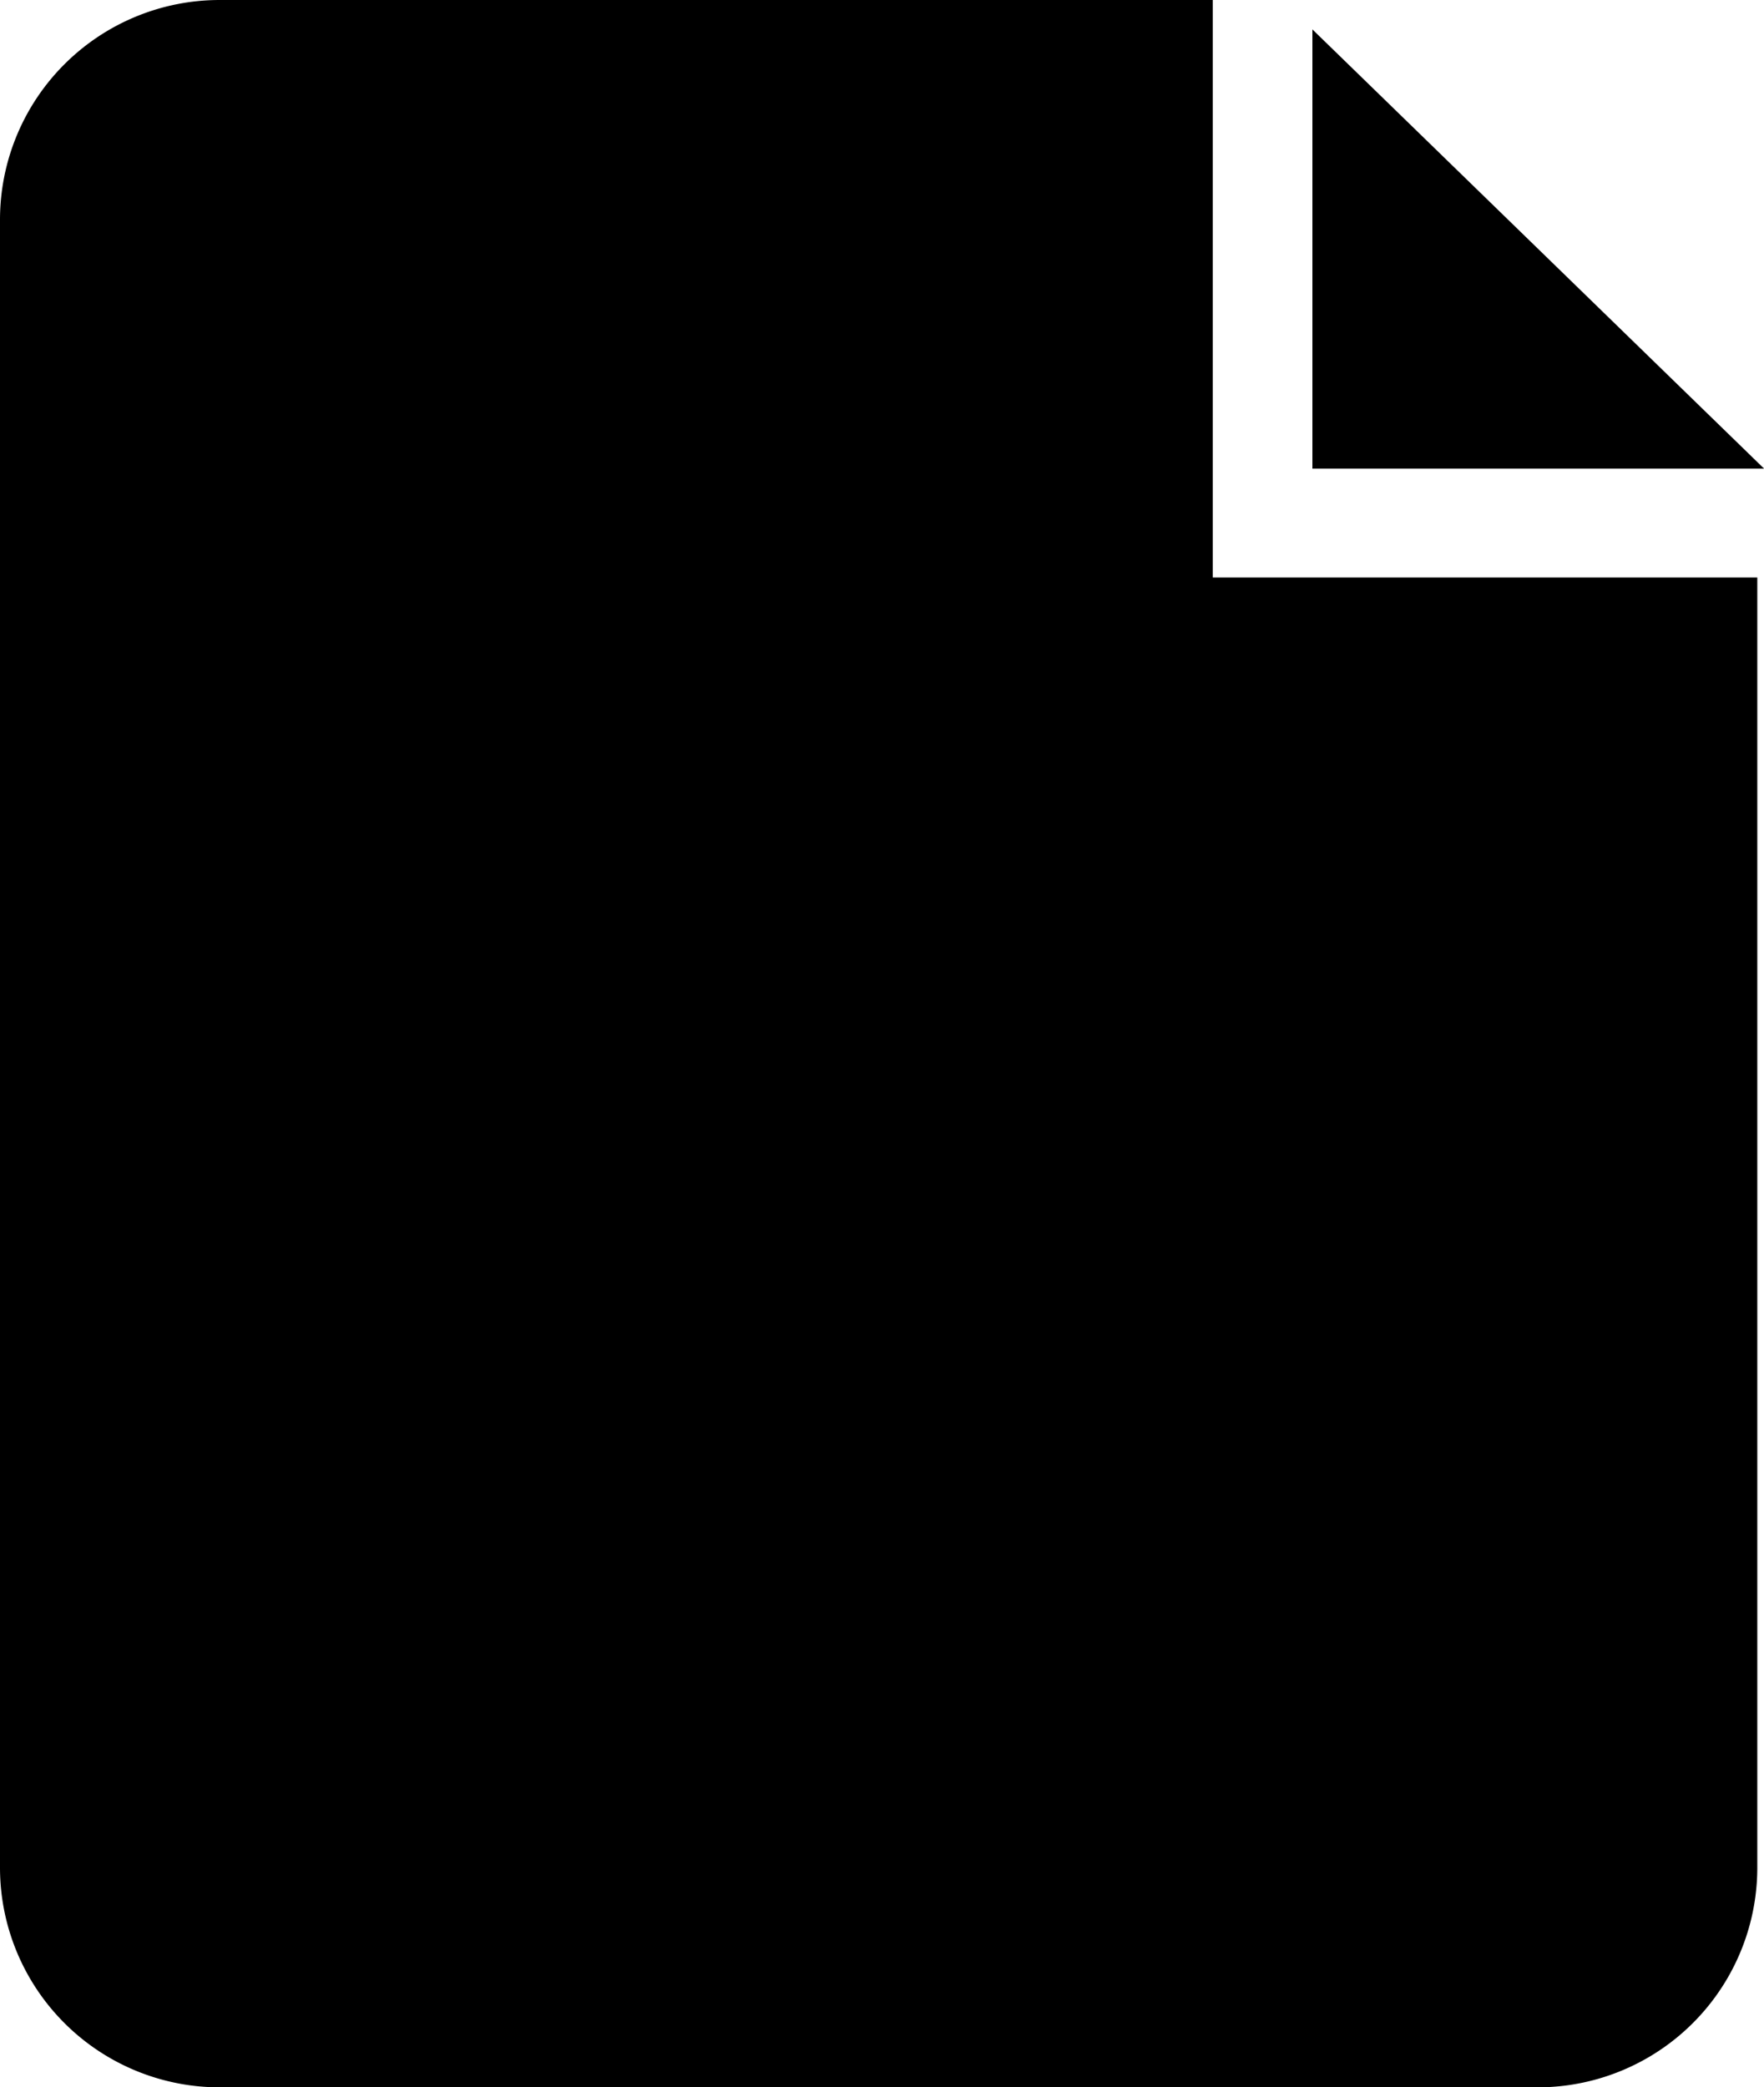 <svg xmlns="http://www.w3.org/2000/svg" width="16.061" height="19" viewBox="0 0 16.061 19">
  <g id="Group_489" data-name="Group 489" transform="translate(-554 -2762)">
    <g id="Group_487" data-name="Group 487" transform="translate(-19)">
      <g id="work" transform="translate(550 2760)">
        <path id="Path_3177" data-name="Path 3177" d="M2,0h9.042V5.257H16V17a2,2,0,0,1-2,2H2a2,2,0,0,1-2-2V2A2,2,0,0,1,2,0Z" transform="translate(23 2)"/>
        <path id="Path_3178" data-name="Path 3178" d="M1.818-2.478,4.645.349-1.09.43h0Z" transform="translate(37.987 5.799) rotate(-135)"/>
      </g>
    </g>
  </g>
</svg>
